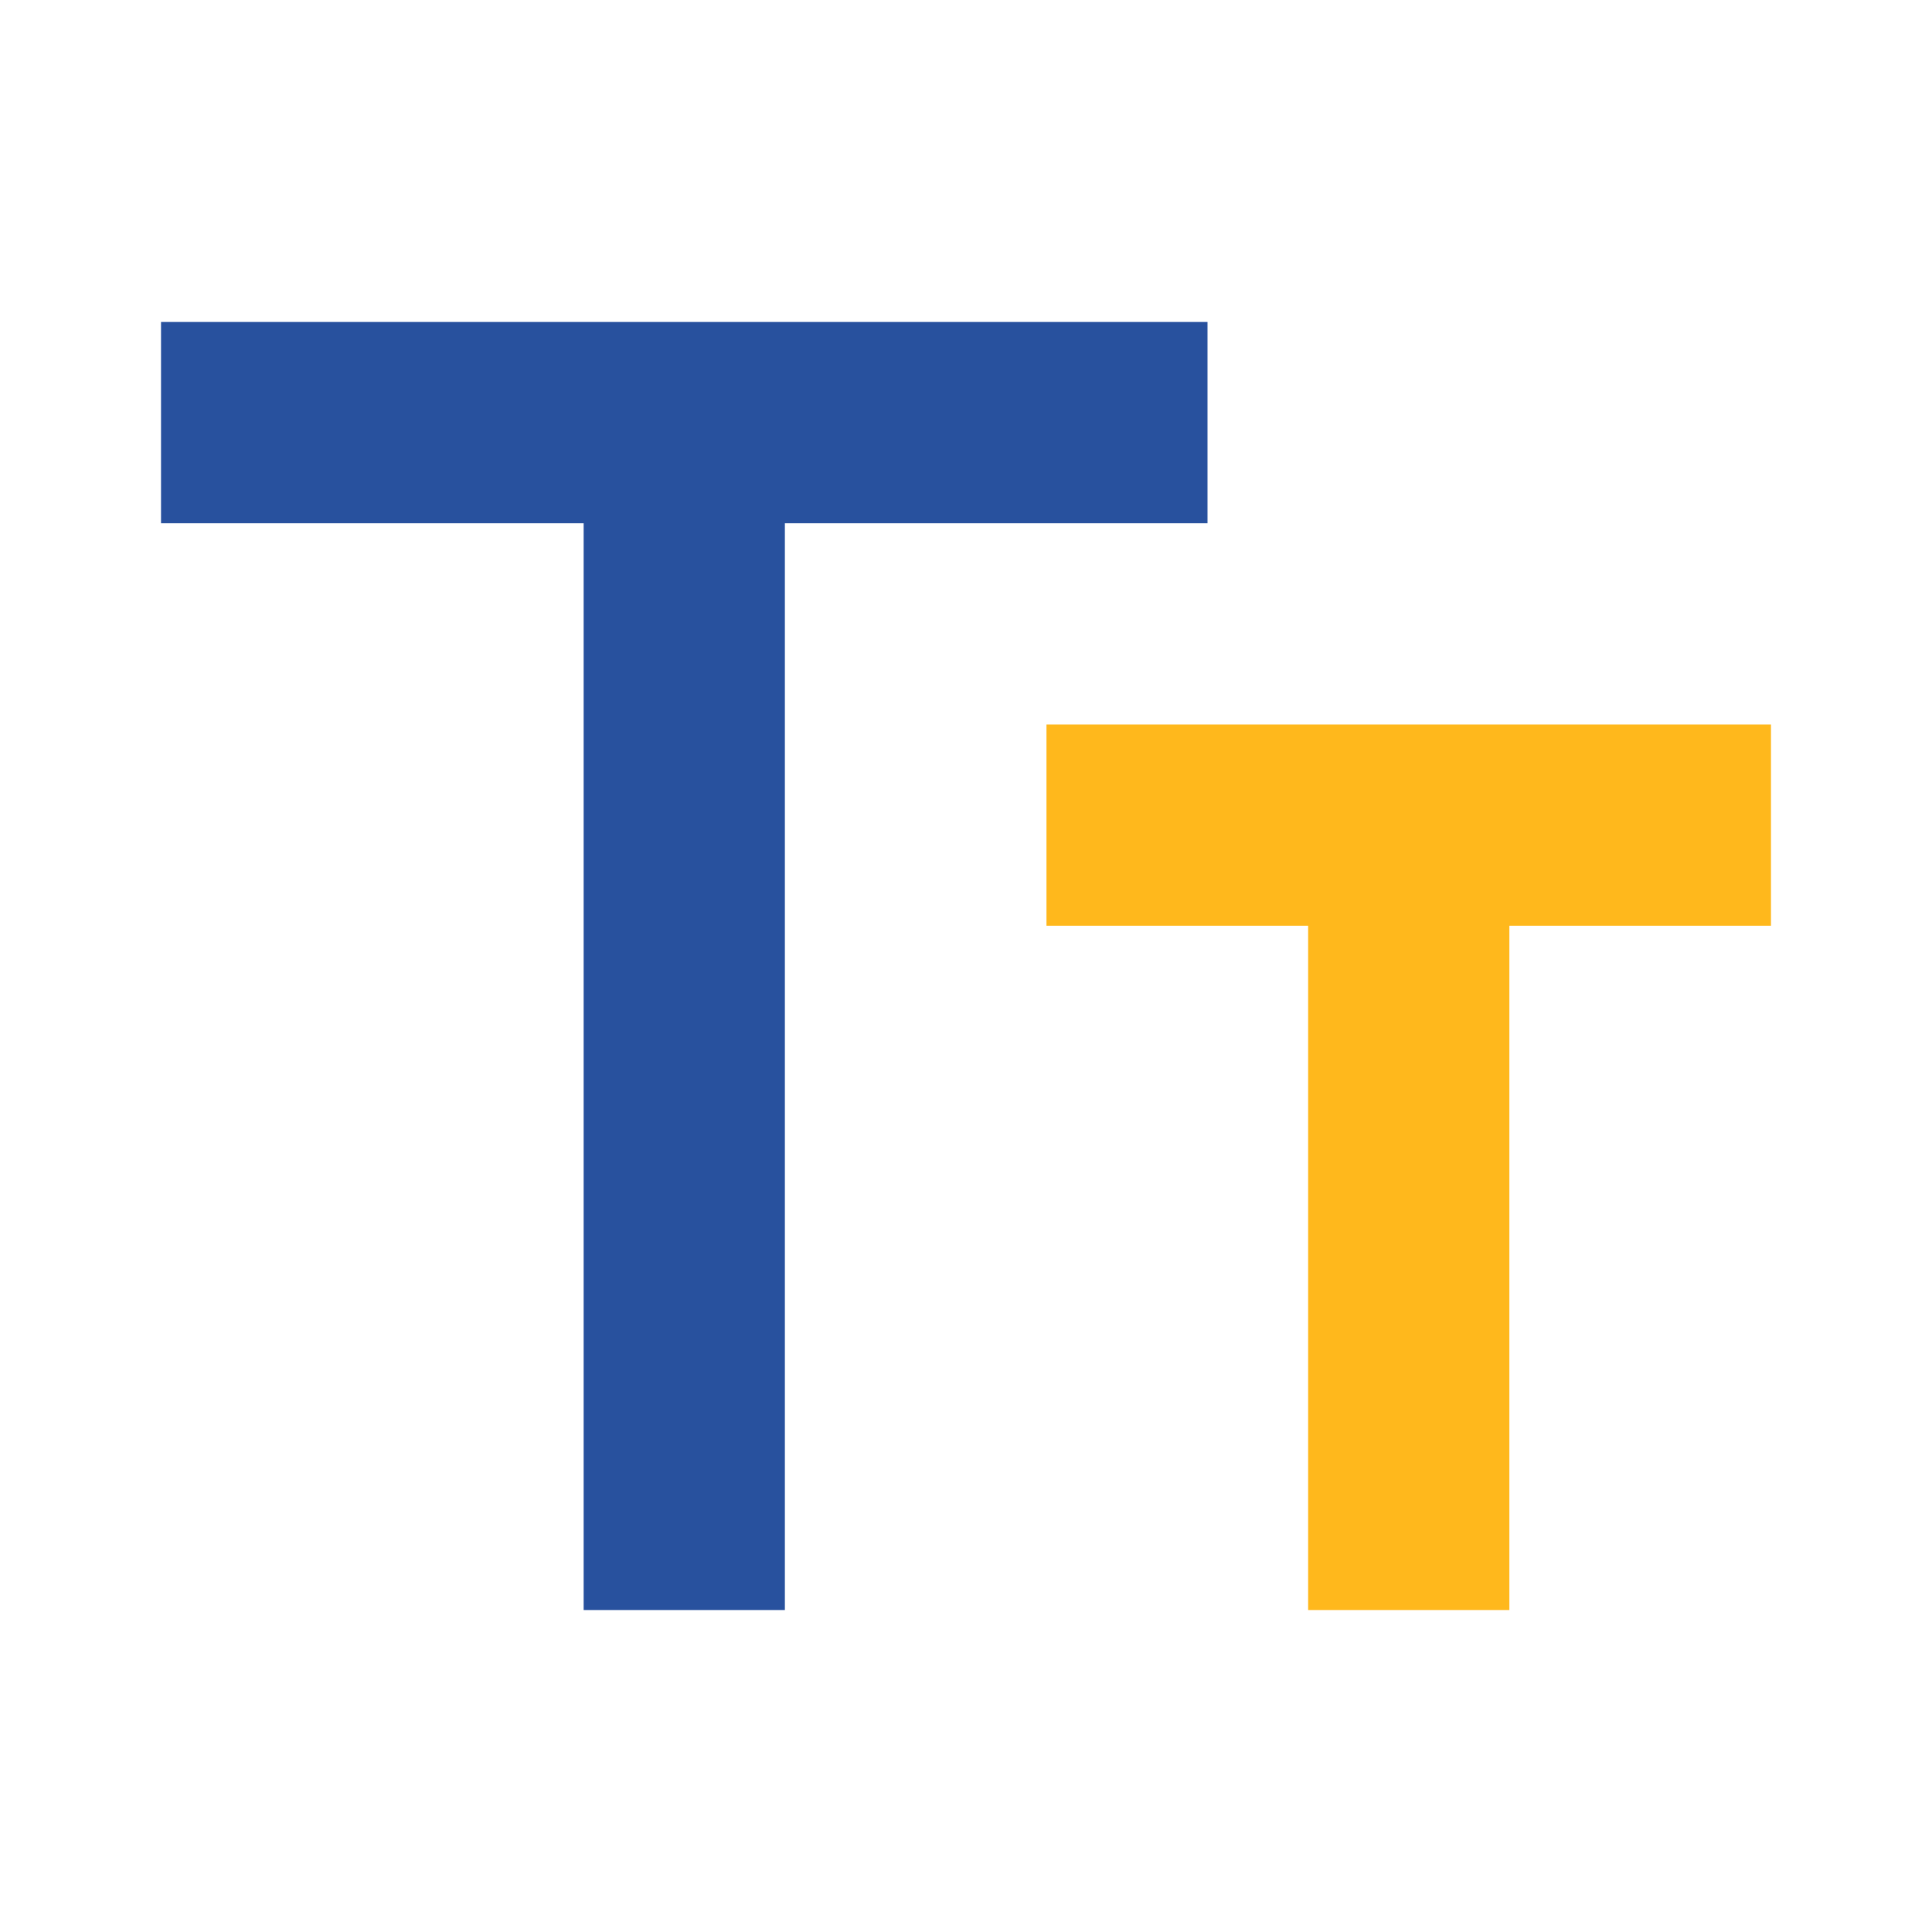 <svg width="32" height="32" viewBox="0 0 32 32" fill="none" xmlns="http://www.w3.org/2000/svg">
    <path d="M9.667 26.667V8.667H2.667V5.333H20V8.667H13V26.667H9.667Z" fill="#28519E"/>
    <path d="M21.667 15.333V26.667H25V15.333H29.333V12H17.333V15.333H21.667Z" fill="#FFB81C"/>
    </svg>

